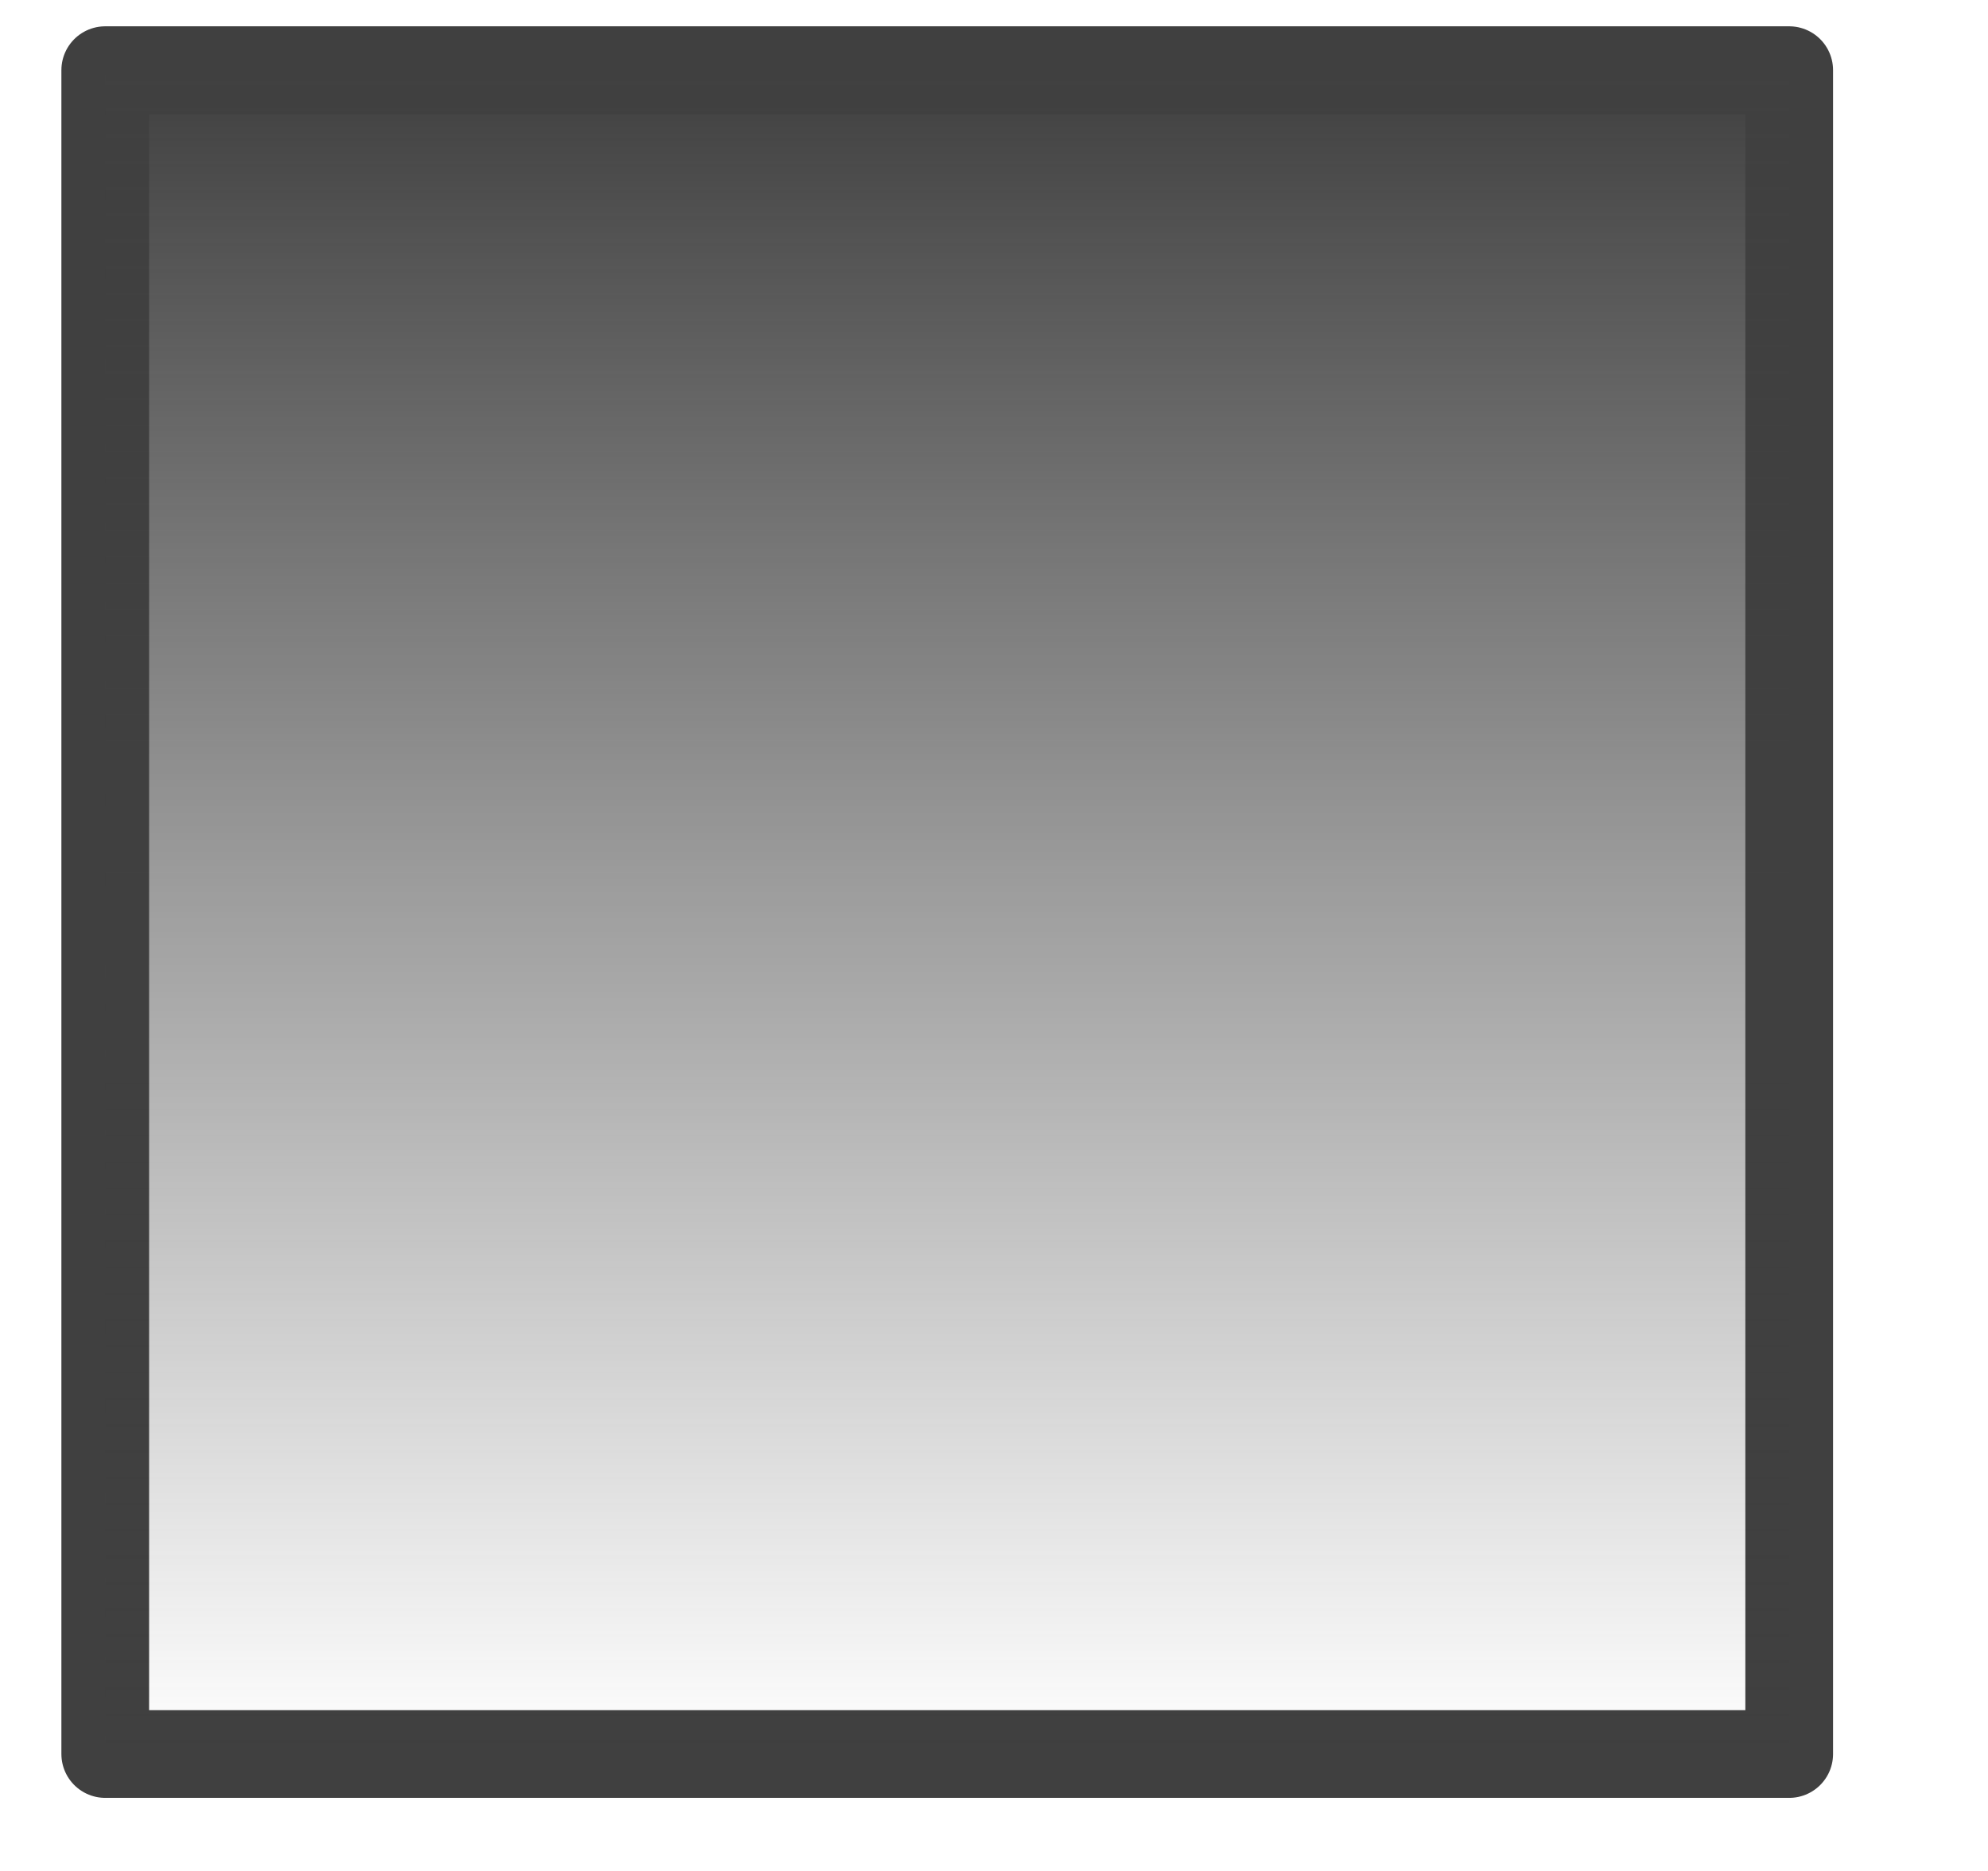 <?xml version="1.0" encoding="UTF-8" standalone="no"?><!DOCTYPE svg PUBLIC "-//W3C//DTD SVG 1.1//EN" "http://www.w3.org/Graphics/SVG/1.1/DTD/svg11.dtd"><svg width="100%" height="100%" viewBox="0 0 17 16" version="1.1" xmlns="http://www.w3.org/2000/svg" xmlns:xlink="http://www.w3.org/1999/xlink" xml:space="preserve" xmlns:serif="http://www.serif.com/" style="fill-rule:evenodd;clip-rule:evenodd;stroke-linecap:round;stroke-linejoin:round;stroke-miterlimit:1.5;"><g id="tool-gradient"><g id="tool-gradient1" serif:id="tool-gradient"><rect x="0.9" y="0.6" width="14.4" height="14.4" style="fill:none;stroke:#404040;stroke-width:0.75px;"/><rect x="0.9" y="0.6" width="14.4" height="14.4" style="fill:url(#_Linear1);"/></g></g><defs><linearGradient id="_Linear1" x1="0" y1="0" x2="1" y2="0" gradientUnits="userSpaceOnUse" gradientTransform="matrix(-2.65907e-15,14.4,-14.4,-2.63148e-15,8.1,0.6)"><stop offset="0" style="stop-color:#404040;stop-opacity:1"/><stop offset="1" style="stop-color:#404040;stop-opacity:0"/></linearGradient></defs></svg>